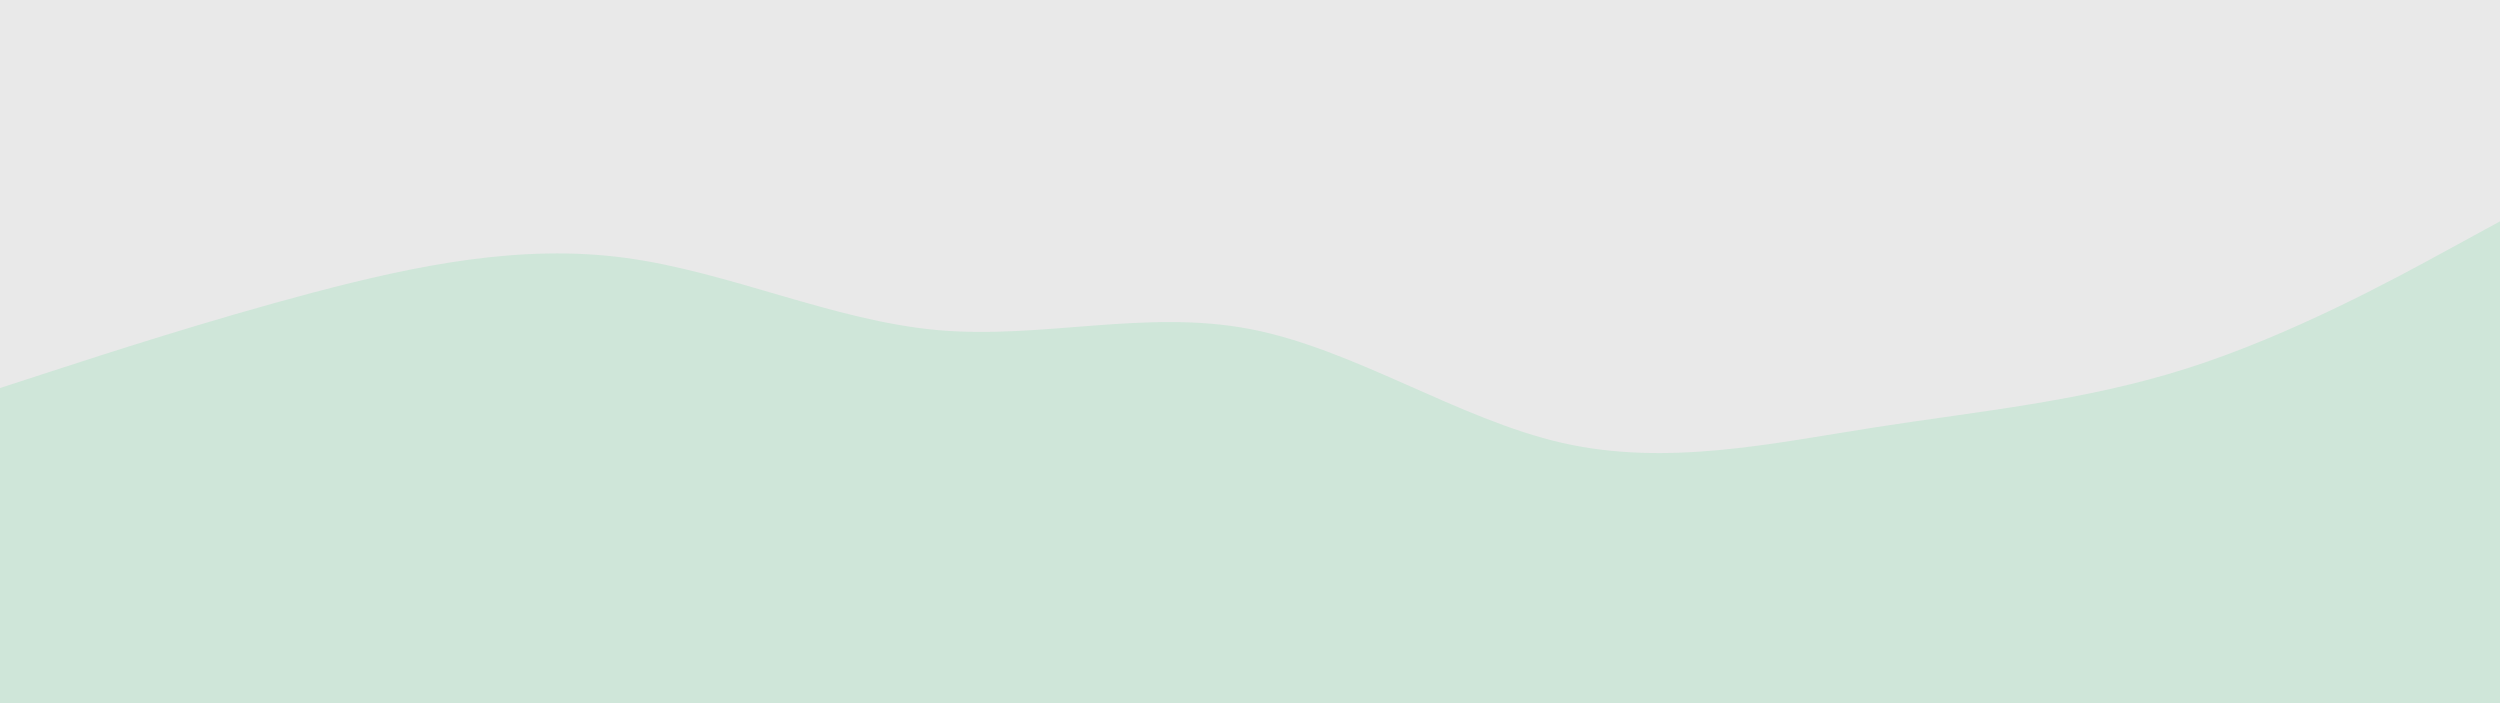 
<svg id="visual" viewBox="0 0 1920 540" width="1920" height="540" xmlns="http://www.w3.org/2000/svg" xmlns:xlink="http://www.w3.org/1999/xlink" version="1.1"><rect x="0" y="0" width="1920" height="540" fill="#e9e9e9"></rect><path d="M0 298L40 285C80 272 160 246 240 224.8C320 203.7 400 187.3 480 198C560 208.7 640 246.3 720 253.5C800 260.7 880 237.3 960 252.7C1040 268 1120 322 1200 340.2C1280 358.3 1360 340.7 1440 328.2C1520 315.7 1600 308.3 1680 282.8C1760 257.3 1840 213.7 1880 191.8L1920 170L1920 541L1880 541C1840 541 1760 541 1680 541C1600 541 1520 541 1440 541C1360 541 1280 541 1200 541C1120 541 1040 541 960 541C880 541 800 541 720 541C640 541 560 541 480 541C400 541 320 541 240 541C160 541 80 541 40 541L0 541Z" fill="#cfe6d9"></path></svg>